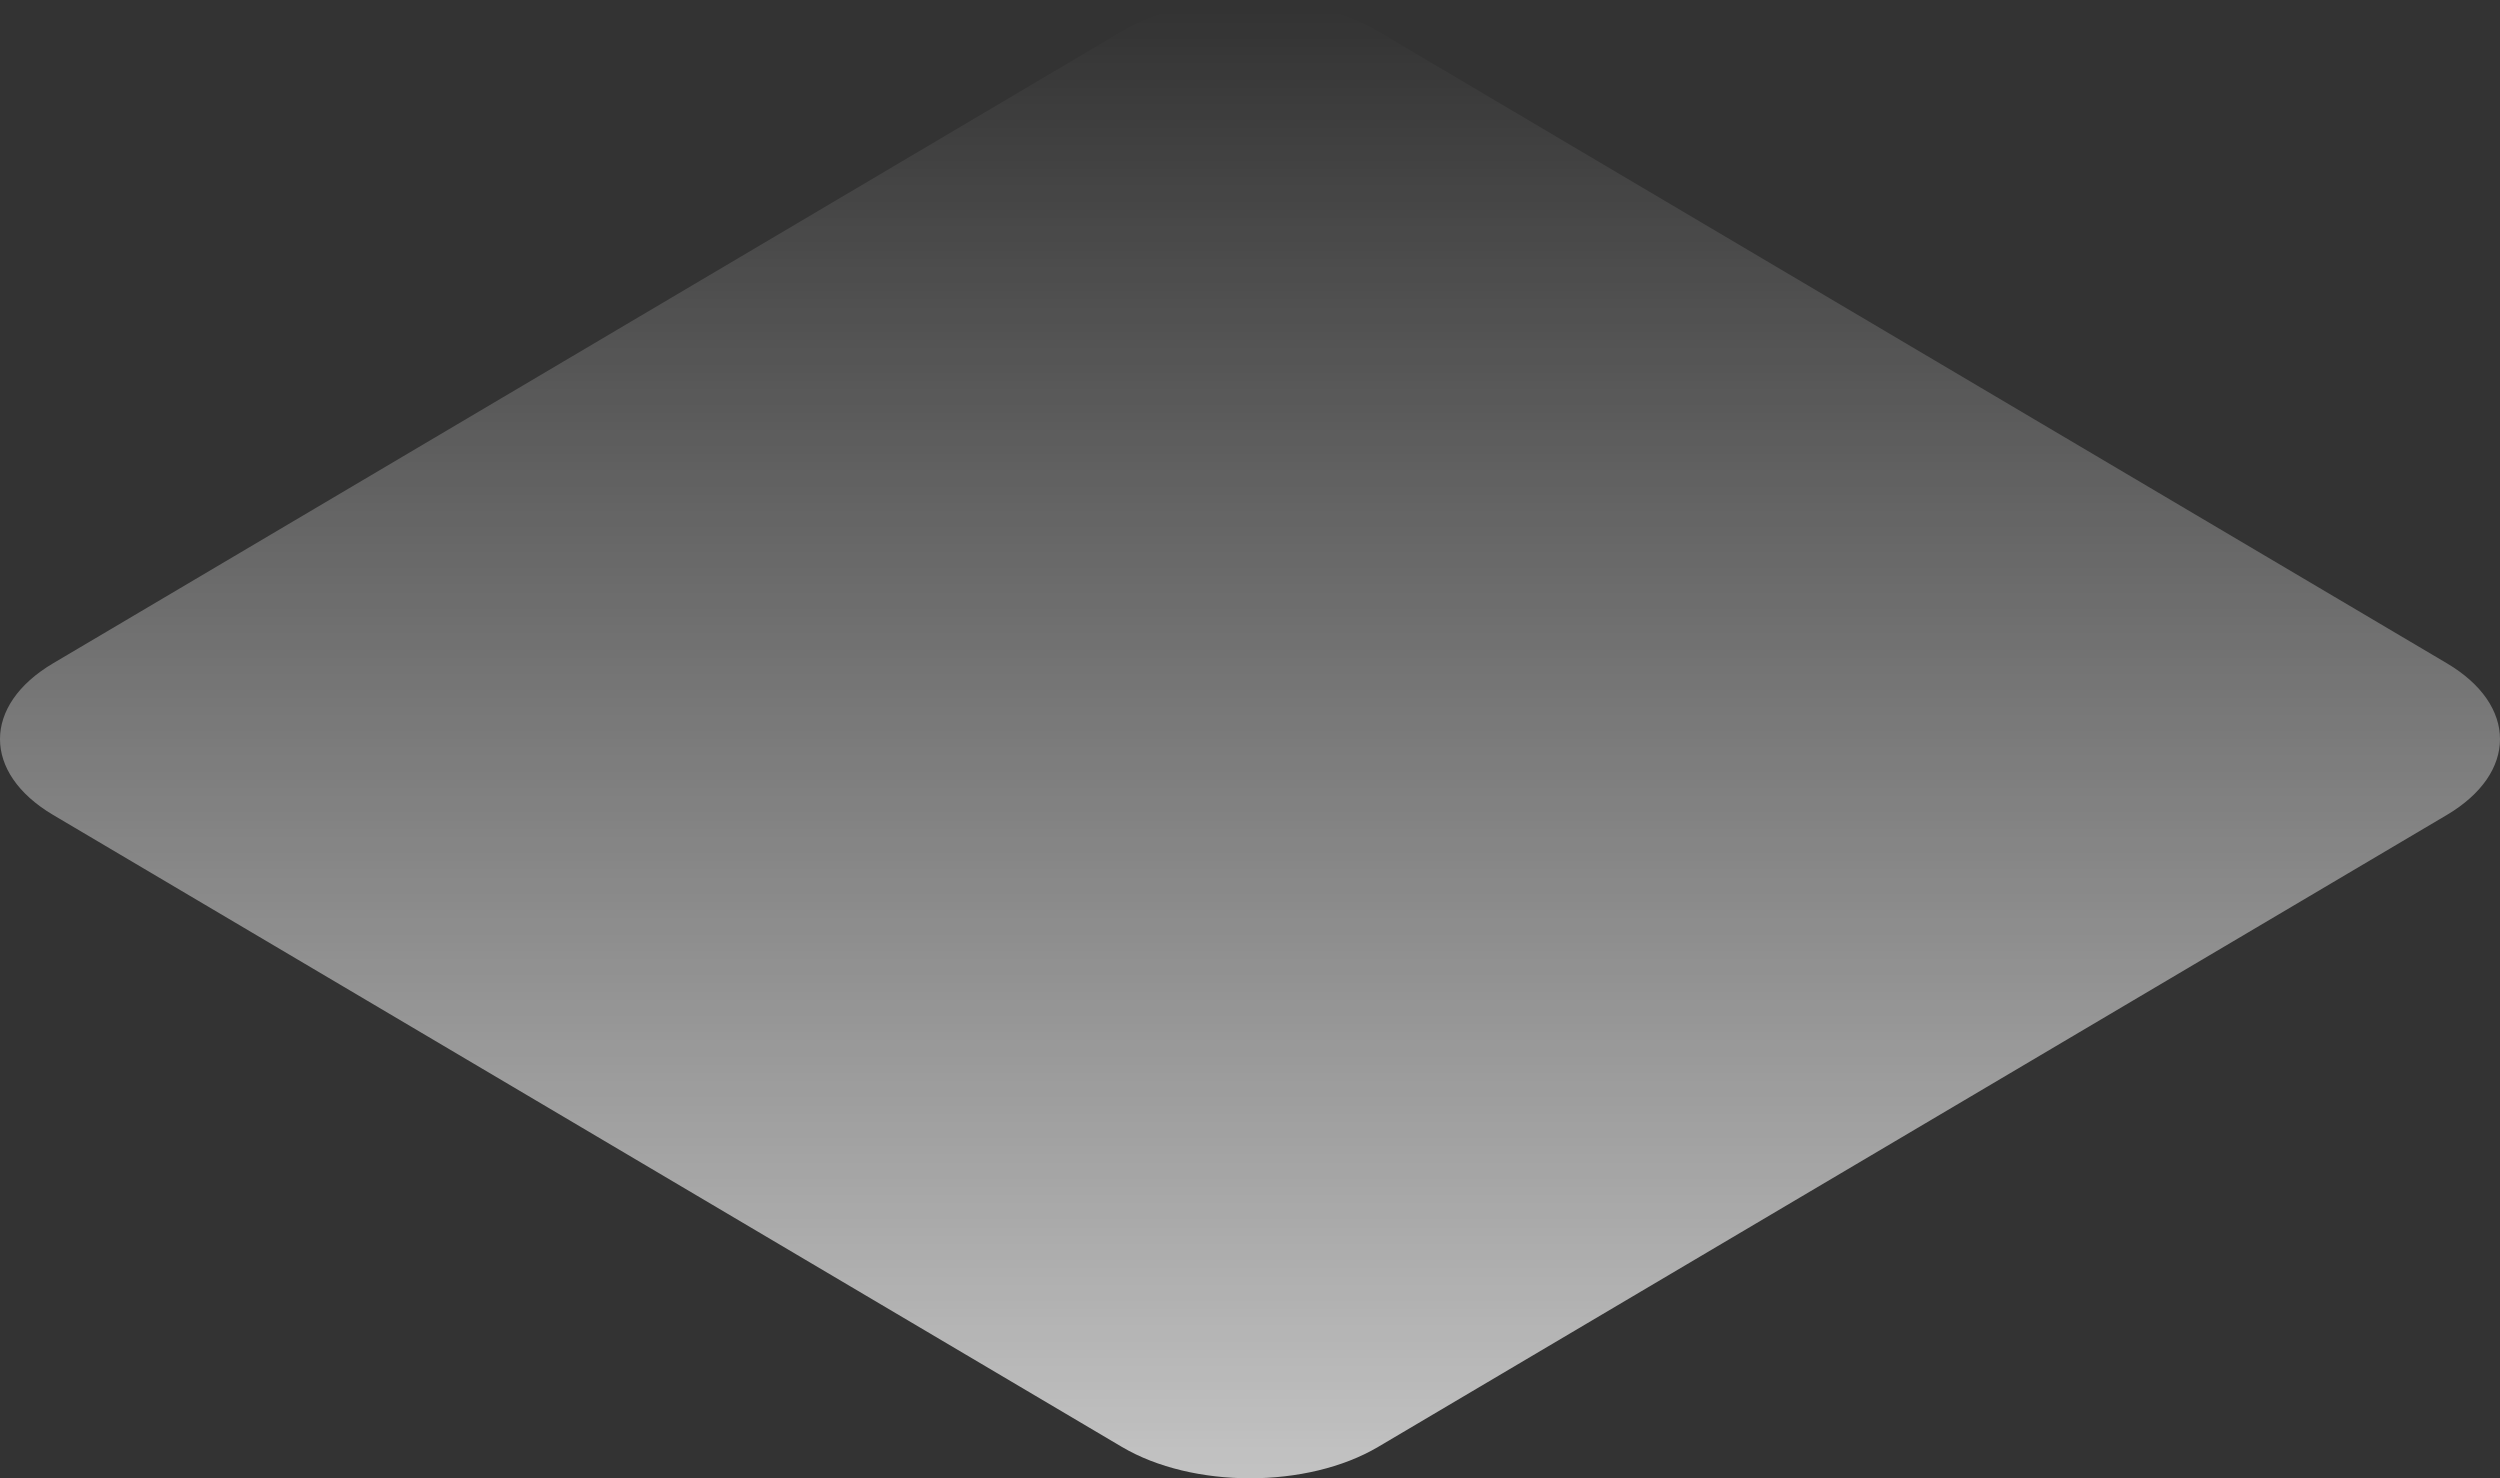 <svg xmlns="http://www.w3.org/2000/svg" width="451.699" height="267.098" viewBox="0 0 28143.38 16641.63" shape-rendering="geometricPrecision" text-rendering="geometricPrecision" image-rendering="optimizeQuality" fill-rule="evenodd" clip-rule="evenodd"><rect x="0" y="0" width="28143.38" height="16641.63" fill="#333333" stroke="none"/><defs><style>.fil0{fill:url(#id0)}</style><linearGradient id="id0" gradientUnits="userSpaceOnUse" x1="14061.07" y1="16525.3" x2="14061.07" y2="116.33"><stop offset="0" stop-opacity=".702" stop-color="#fff"/><stop offset="1" stop-opacity="0" stop-color="#fff"/></linearGradient></defs><path class="fil0" d="M15515.19 353.09l12030.08 7113.7c797.47 471.89 797.47 1235.33 0 1707.22l-12030.08 7113.7c-797.47 471.91-2089.53 471.91-2887 0L598.11 9174.01c-797.47-471.89-797.47-1235.33 0-1707.22l12030.08-7113.7c797.47-470.78 2090.66-470.78 2887 0z" id="Layer_x0020_1"/></svg>